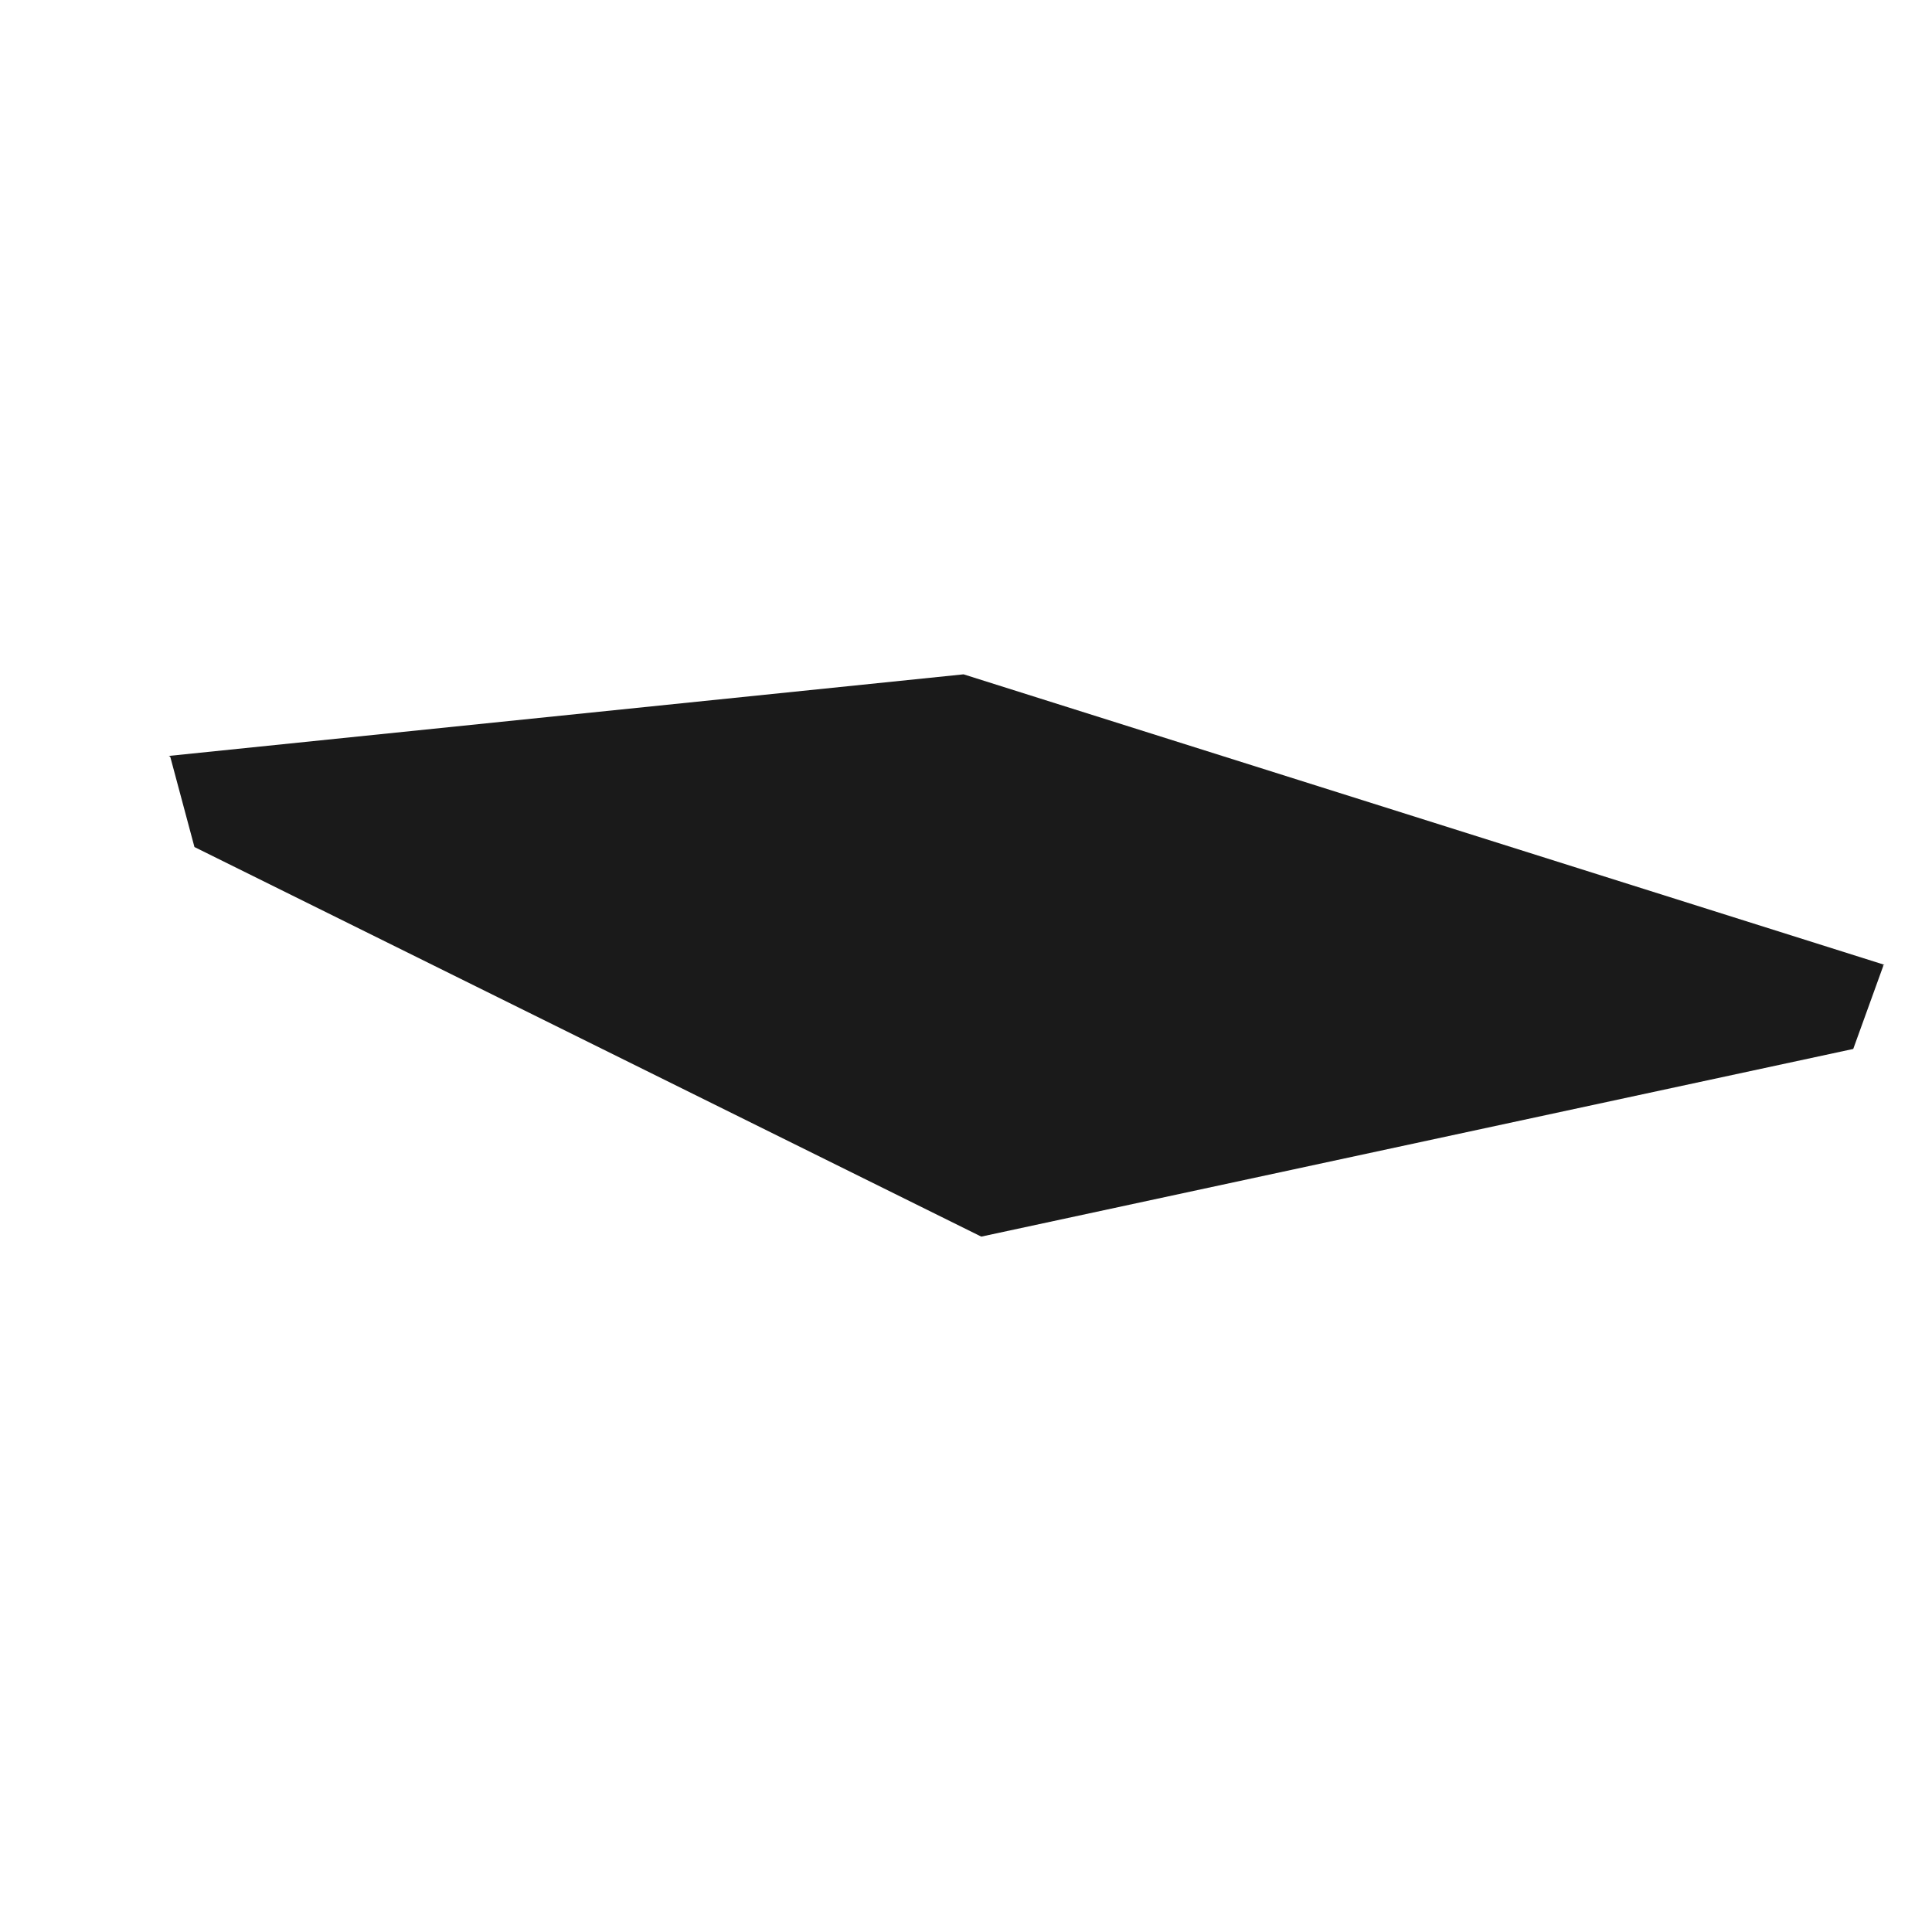 <?xml version="1.0" encoding="UTF-8" standalone="no"?>
<!-- Created with Inkscape (http://www.inkscape.org/) -->

<svg
   xmlns:dc="http://purl.org/dc/elements/1.1/"
   xmlns:cc="http://creativecommons.org/ns#"
   xmlns:rdf="http://www.w3.org/1999/02/22-rdf-syntax-ns#"
   xmlns:svg="http://www.w3.org/2000/svg"
   xmlns="http://www.w3.org/2000/svg"
   xmlns:xlink="http://www.w3.org/1999/xlink"
   xmlns:sodipodi="http://sodipodi.sourceforge.net/DTD/sodipodi-0.dtd"
   xmlns:inkscape="http://www.inkscape.org/namespaces/inkscape"
   width="30"
   height="30"
   id="svg2"
   version="1.1"
   inkscape:version="0.47pre4 r22446"
   sodipodi:docname="chip.svg">
  <defs
     id="defs4">
    <linearGradient
       inkscape:collect="always"
       id="linearGradient3704">
      <stop
         style="stop-color:#ffffff;stop-opacity:1;"
         offset="0"
         id="stop3706" />
      <stop
         style="stop-color:#ffffff;stop-opacity:0;"
         offset="1"
         id="stop3708" />
    </linearGradient>
    <linearGradient
       inkscape:collect="always"
       id="linearGradient3659">
      <stop
         style="stop-color:#000000;stop-opacity:1;"
         offset="0"
         id="stop3661" />
      <stop
         style="stop-color:#000000;stop-opacity:0;"
         offset="1"
         id="stop3663" />
    </linearGradient>
    <inkscape:perspective
       sodipodi:type="inkscape:persp3d"
       inkscape:vp_x="0 : 526.18109 : 1"
       inkscape:vp_y="0 : 1000 : 0"
       inkscape:vp_z="744.09448 : 526.18109 : 1"
       inkscape:persp3d-origin="372.04724 : 350.78739 : 1"
       id="perspective10" />
    <inkscape:perspective
       id="perspective3641"
       inkscape:persp3d-origin="0.5 : 0.33333333 : 1"
       inkscape:vp_z="1 : 0.5 : 1"
       inkscape:vp_y="0 : 1000 : 0"
       inkscape:vp_x="0 : 0.5 : 1"
       sodipodi:type="inkscape:persp3d" />
    <linearGradient
       inkscape:collect="always"
       xlink:href="#linearGradient3659"
       id="linearGradient3665"
       x1="2.482"
       y1="1034.139"
       x2="2.261"
       y2="1034.139"
       gradientUnits="userSpaceOnUse"
       gradientTransform="matrix(2,0,0,1,-2.462,0)" />
    <linearGradient
       inkscape:collect="always"
       xlink:href="#linearGradient3659"
       id="linearGradient3669"
       gradientUnits="userSpaceOnUse"
       gradientTransform="matrix(-3.5,0,0,1,11.08,0)"
       x1="2.482"
       y1="1034.139"
       x2="2.261"
       y2="1034.139" />
    <linearGradient
       inkscape:collect="always"
       xlink:href="#linearGradient3659"
       id="linearGradient3673"
       gradientUnits="userSpaceOnUse"
       gradientTransform="matrix(0,-3.5,-1.153,-0.291,1207.269,1336.426)"
       x1="2.618"
       y1="1034.139"
       x2="2.333"
       y2="1034.139" />
    <linearGradient
       inkscape:collect="always"
       xlink:href="#linearGradient3659"
       id="linearGradient3677"
       gradientUnits="userSpaceOnUse"
       gradientTransform="matrix(0,7.793,1.153,0.617,-1176.964,375.862)"
       x1="1.048"
       y1="1033.81"
       x2="2.486"
       y2="1033.892" />
    <linearGradient
       inkscape:collect="always"
       xlink:href="#linearGradient3659"
       id="linearGradient3681"
       gradientUnits="userSpaceOnUse"
       gradientTransform="matrix(0,3.5,-1.153,0.208,1207.269,819.116)"
       x1="2.618"
       y1="1034.139"
       x2="2.333"
       y2="1034.139" />
    <linearGradient
       inkscape:collect="always"
       xlink:href="#linearGradient3659"
       id="linearGradient3685"
       gradientUnits="userSpaceOnUse"
       gradientTransform="matrix(3.316,0.775,-6.0231634e-4,0.505,20.354,511.212)"
       x1="2.618"
       y1="1034.139"
       x2="2.333"
       y2="1034.139" />
    <linearGradient
       inkscape:collect="always"
       xlink:href="#linearGradient3659"
       id="linearGradient3689"
       gradientUnits="userSpaceOnUse"
       gradientTransform="matrix(-3.034,1.525,5.5098614e-4,0.993,9.169,3.522)"
       x1="2.618"
       y1="1034.139"
       x2="2.333"
       y2="1034.139" />
    <linearGradient
       inkscape:collect="always"
       xlink:href="#linearGradient3704"
       id="linearGradient3710"
       x1="12.753"
       y1="1023.853"
       x2="16.162"
       y2="1035.975"
       gradientUnits="userSpaceOnUse"
       gradientTransform="translate(-0.758,0.505)" />
    <filter
       inkscape:collect="always"
       id="filter3728">
      <feGaussianBlur
         inkscape:collect="always"
         stdDeviation="0.22"
         id="feGaussianBlur3730" />
    </filter>
    <inkscape:perspective
       id="perspective3744"
       inkscape:persp3d-origin="0.5 : 0.33333333 : 1"
       inkscape:vp_z="1 : 0.5 : 1"
       inkscape:vp_y="0 : 1000 : 0"
       inkscape:vp_x="0 : 0.5 : 1"
       sodipodi:type="inkscape:persp3d" />
    <inkscape:perspective
       id="perspective3768"
       inkscape:persp3d-origin="0.5 : 0.33333333 : 1"
       inkscape:vp_z="1 : 0.5 : 1"
       inkscape:vp_y="0 : 1000 : 0"
       inkscape:vp_x="0 : 0.5 : 1"
       sodipodi:type="inkscape:persp3d" />
  </defs>
  <sodipodi:namedview
     id="base"
     pagecolor="#ffffff"
     bordercolor="#666666"
     borderopacity="1.0"
     inkscape:pageopacity="0.0"
     inkscape:pageshadow="2"
     inkscape:zoom="22.4"
     inkscape:cx="11.031036"
     inkscape:cy="11.289872"
     inkscape:document-units="px"
     inkscape:current-layer="layer1"
     showgrid="false"
     inkscape:window-width="1920"
     inkscape:window-height="1150"
     inkscape:window-x="-4"
     inkscape:window-y="-3"
     inkscape:window-maximized="1" />
  <g
     inkscape:label="Layer 1"
     inkscape:groupmode="layer"
     id="layer1"
     transform="translate(0,-1022.362)">
    <path
       style="fill:#1a1a1a;fill-opacity:1;stroke:none"
       d="m 3.019,1035.513 -0.379,-1.414 26.606,3.254 -0.469,1.297 -13.54,2.914 -12.219,-6.05 z"
       id="rect2858-8"
       sodipodi:nodetypes="cccccc" />
    <path
       sodipodi:nodetypes="ccccc"
       id="path2844"
       d="m 2.62,1034.1 12.342,-1.267 14.301,4.511 -14.236,2.829 -12.407,-6.073 z"
       style="fill:#1a1a1a;fill-opacity:1;stroke:none" />
  </g>
</svg>
